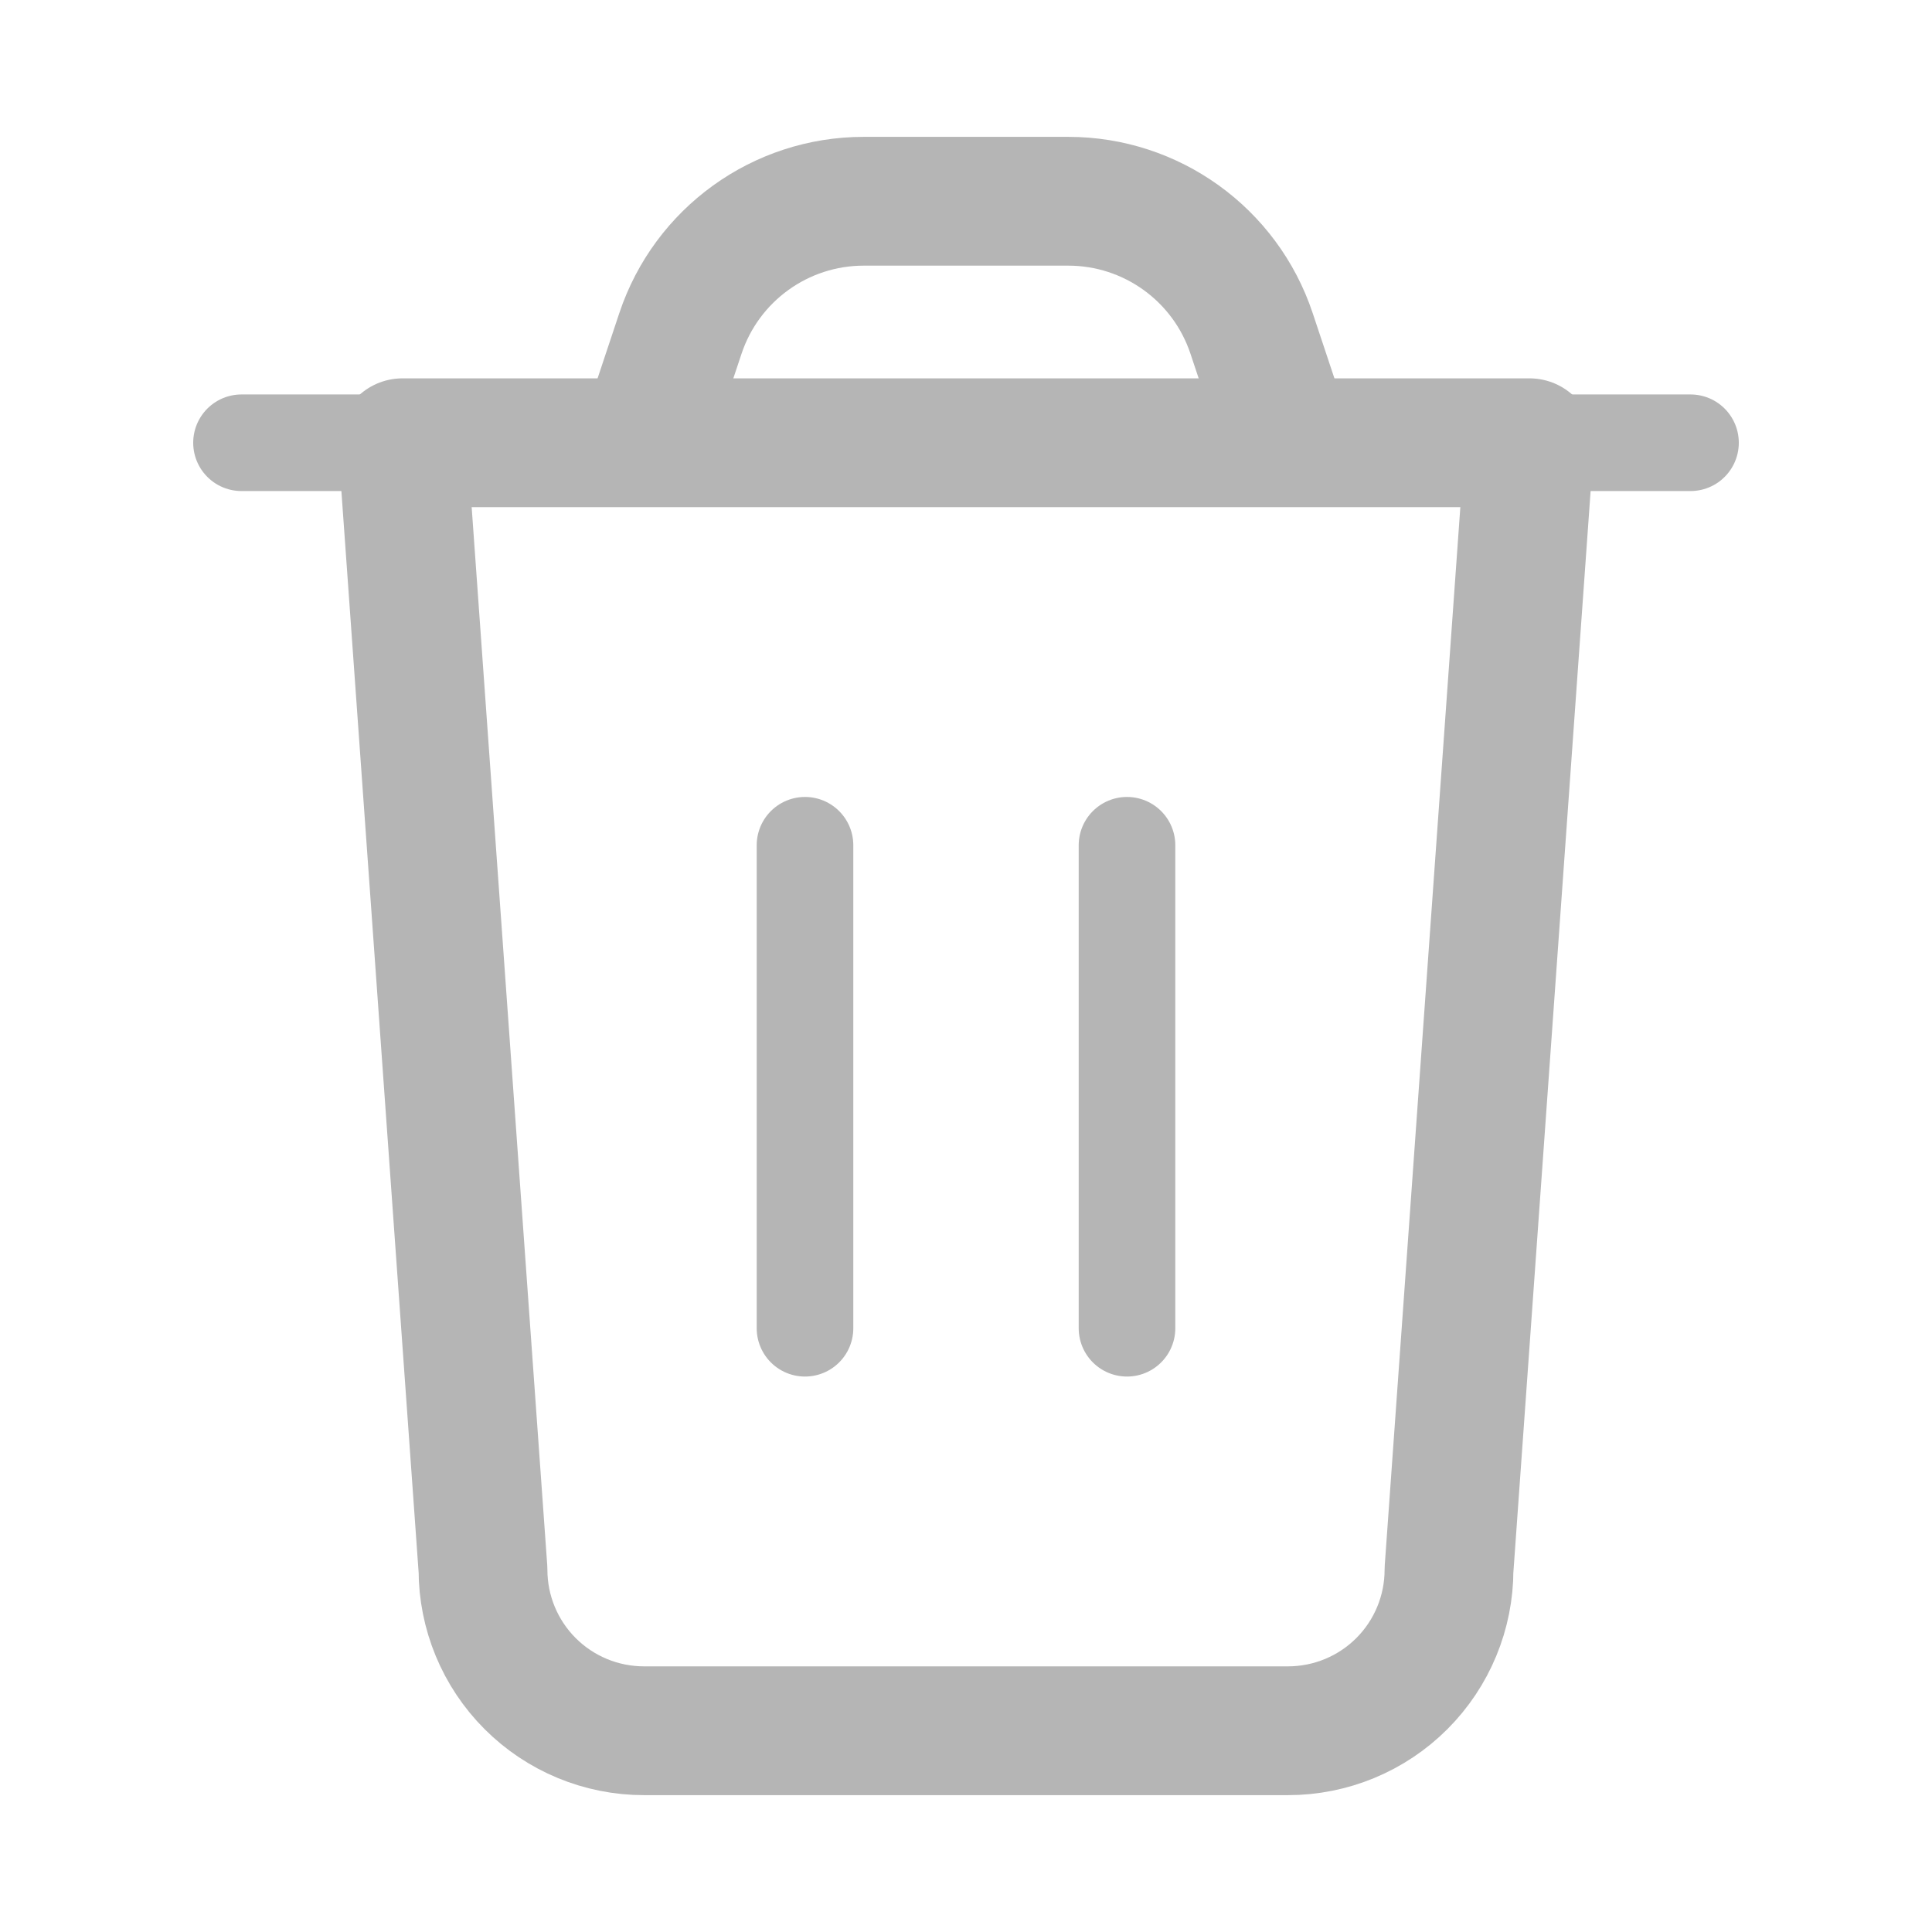 <svg width="30" height="30" viewBox="0 0 30 30" fill="none" xmlns="http://www.w3.org/2000/svg">
<path d="M3.75 6.875H6.25H26.25" stroke="#B5B5B5" stroke-width="1.5" stroke-linecap="round" stroke-linejoin="round"/>
<path d="M23.75 6.875L22.5 24.375C22.5 25.038 22.237 25.674 21.768 26.143C21.299 26.612 20.663 26.875 20 26.875H10C9.337 26.875 8.701 26.612 8.232 26.143C7.763 25.674 7.5 25.038 7.5 24.375L6.25 6.875H23.75Z" stroke="#B5B5B5" stroke-width="2" stroke-linecap="round" stroke-linejoin="round"/>
<path d="M12.5 13.125V20.625" stroke="#B5B5B5" stroke-width="1.5" stroke-linecap="round" stroke-linejoin="round"/>
<path d="M17.5 13.125V20.625" stroke="#B5B5B5" stroke-width="1.5" stroke-linecap="round" stroke-linejoin="round"/>
<path d="M10 6.875L10.566 5.176C10.975 3.951 12.121 3.125 13.412 3.125H16.588C17.879 3.125 19.025 3.951 19.434 5.176L20 6.875" stroke="#B5B5B5" stroke-width="2"/>
</svg>
